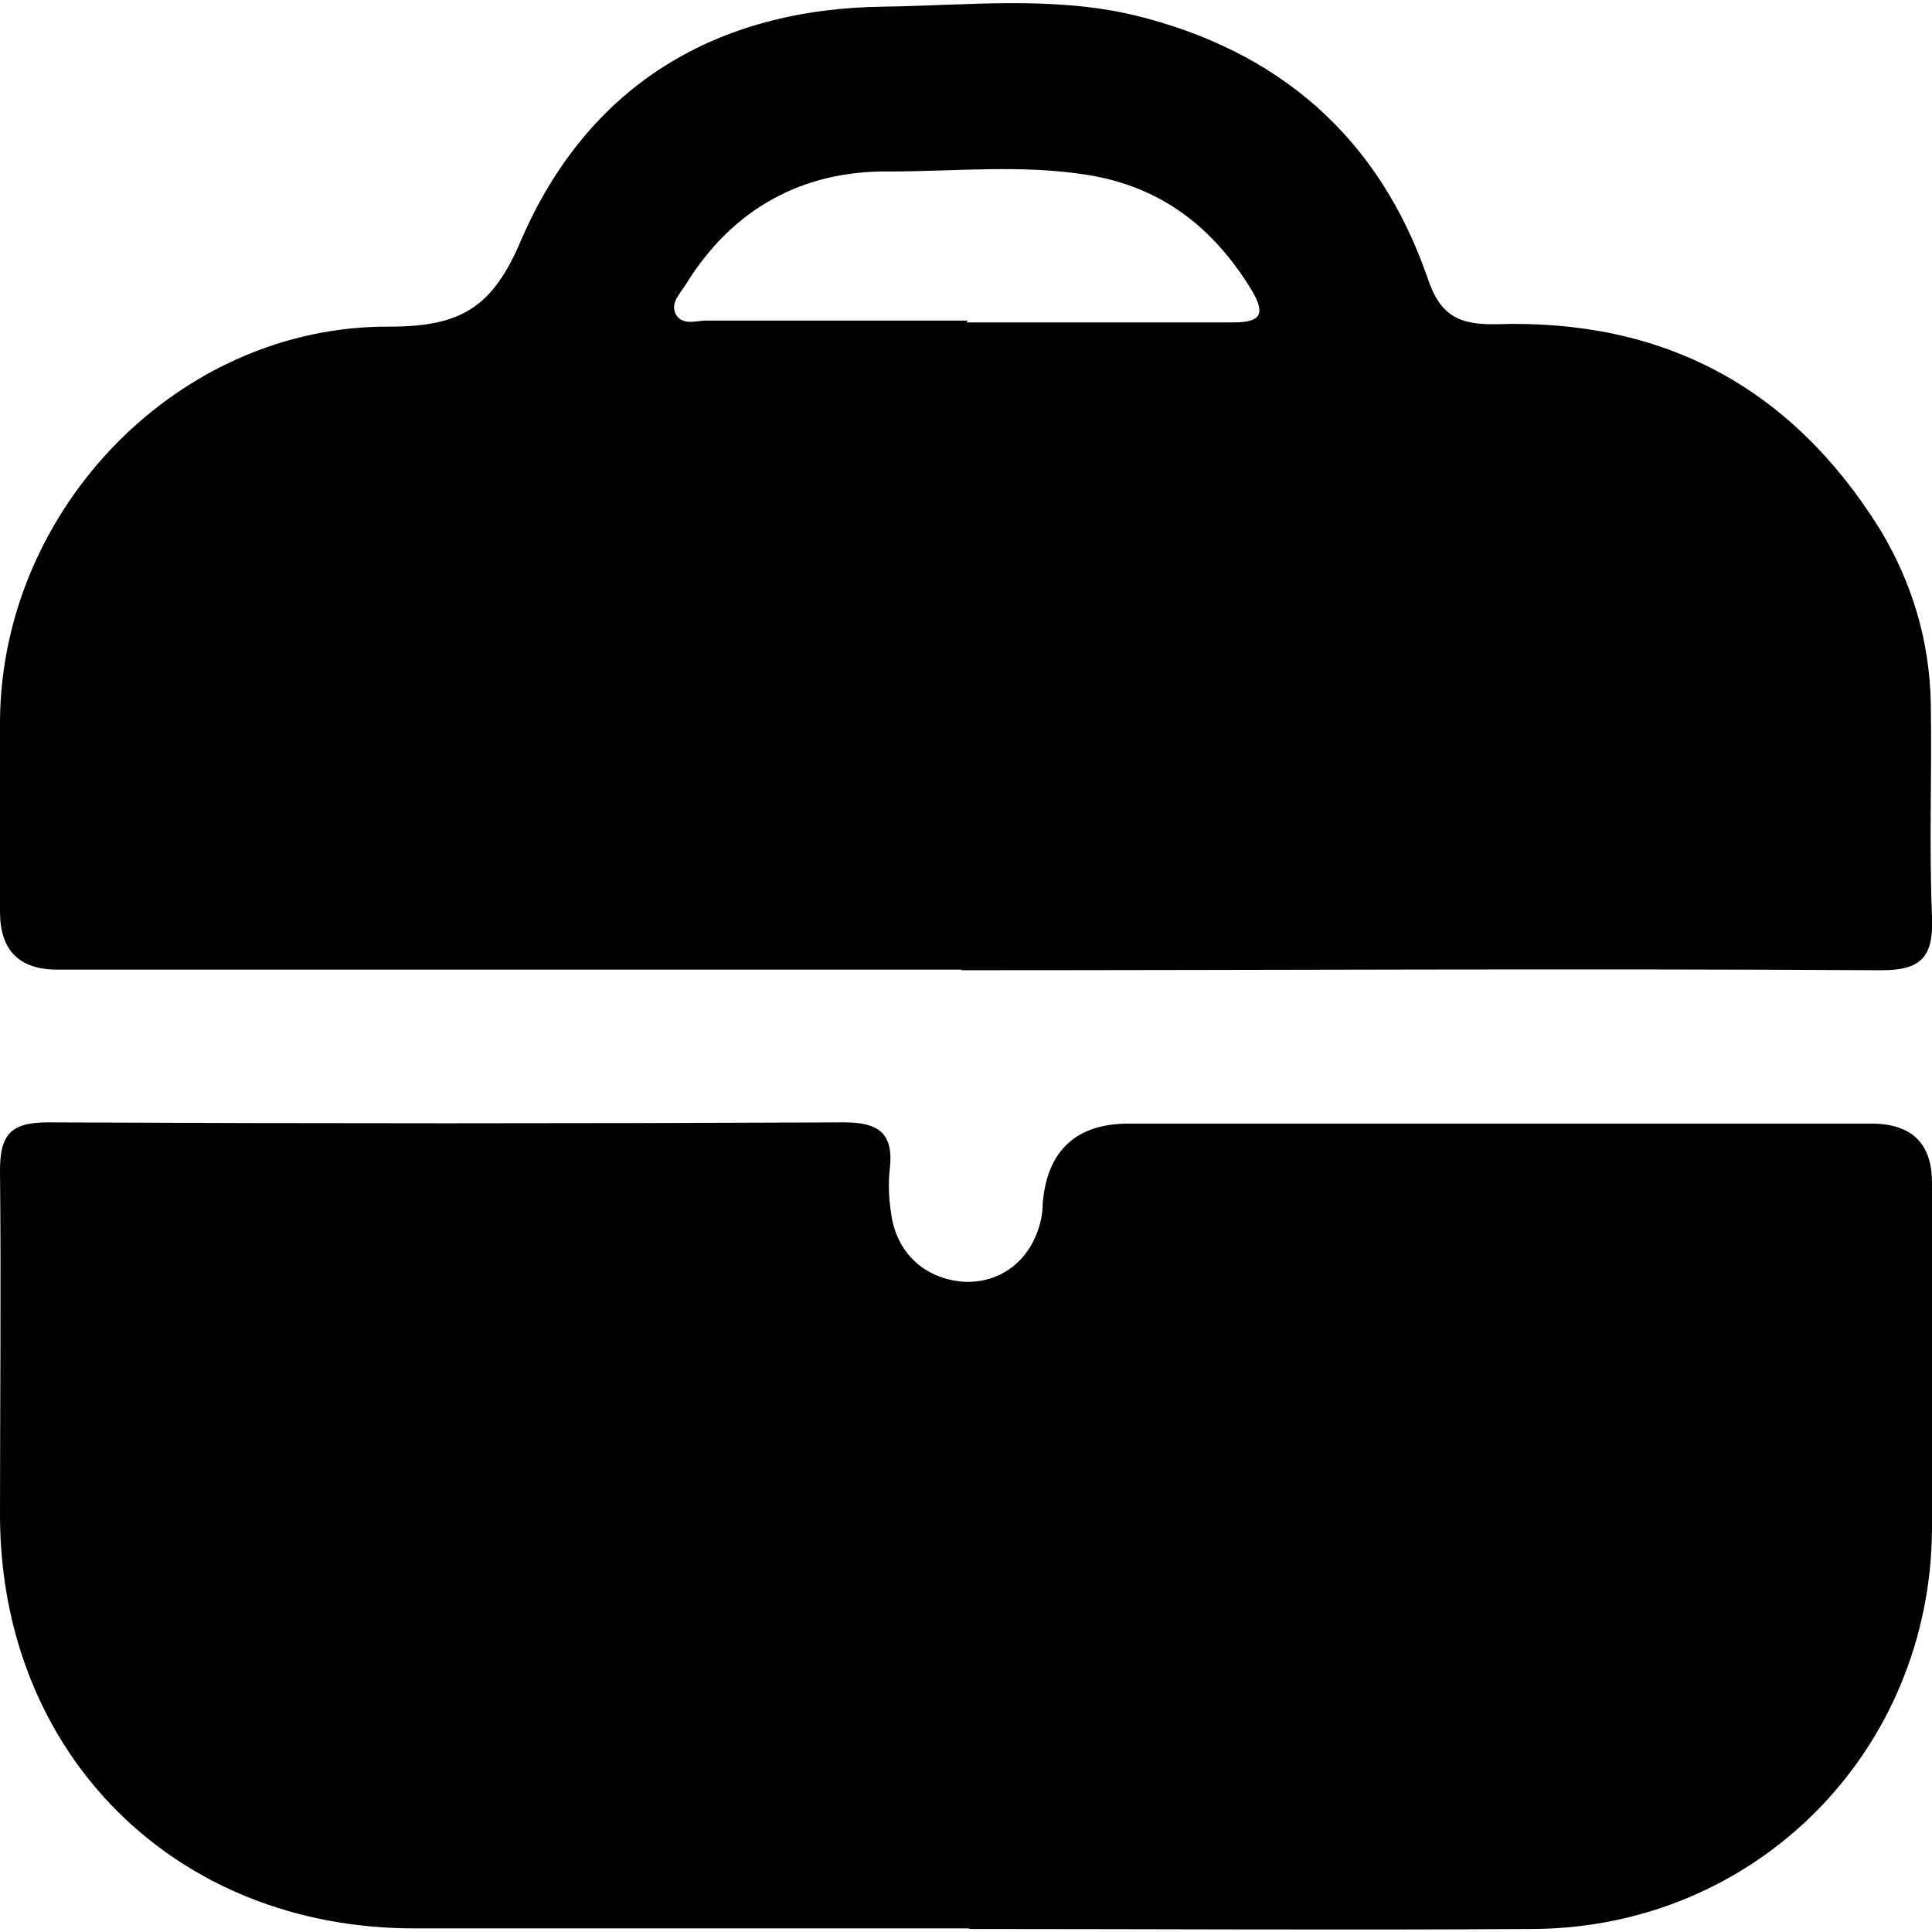 <?xml version="1.0" encoding="UTF-8"?>
<svg id="Layer_1" data-name="Layer 1" xmlns="http://www.w3.org/2000/svg" viewBox="0 0 32 32">
  <defs>
    <style>
      .cls-1 {
        stroke-width: 0px;
      }
    </style>
  </defs>
  <path class="cls-1" d="M16.05,31.94H6.86C2.9,31.94.02,29.06,0,25.13,0,23.22.02,21.3,0,19.39,0,18.8.17,18.59.79,18.59c4.39.02,8.8.02,13.19,0,.56,0,.82.17.76.75-.03.24-.02.5.02.76.09.66.56,1.08,1.2,1.13.63.03,1.13-.37,1.28-1.02.02-.09.03-.18.03-.27.07-.88.55-1.33,1.43-1.33h12.29q1.01,0,1.01.98v5.73c-.02,3.7-2.93,6.62-6.63,6.63-3.11.02-6.22,0-9.33,0h.02Z"/>
  <path class="cls-1" d="M15.93,16.06H.95Q0,16.06,0,15.1v-3.17c.03-3.51,2.96-6.54,6.45-6.52,1.19,0,1.71-.32,2.18-1.43C9.74,1.41,11.86.14,14.65.11c1.37-.02,2.77-.18,4.13.14,2.39.58,4.05,2.01,4.86,4.34.21.64.52.79,1.14.78,2.77-.09,4.89,1.04,6.36,3.4.53.88.82,1.84.84,2.88.02,1.17-.03,2.35.02,3.52.03.69-.18.91-.88.9-5.06-.03-10.12,0-15.2,0l.02-.02ZM16.01,5.34h4.41c.43,0,.56-.11.32-.52-.63-1.04-1.49-1.72-2.71-1.92-1.1-.18-2.2-.06-3.29-.06-1.45-.02-2.61.62-3.38,1.87-.09.15-.26.3-.17.49.11.2.34.11.5.11h4.34l-.02.03Z"/>
</svg>